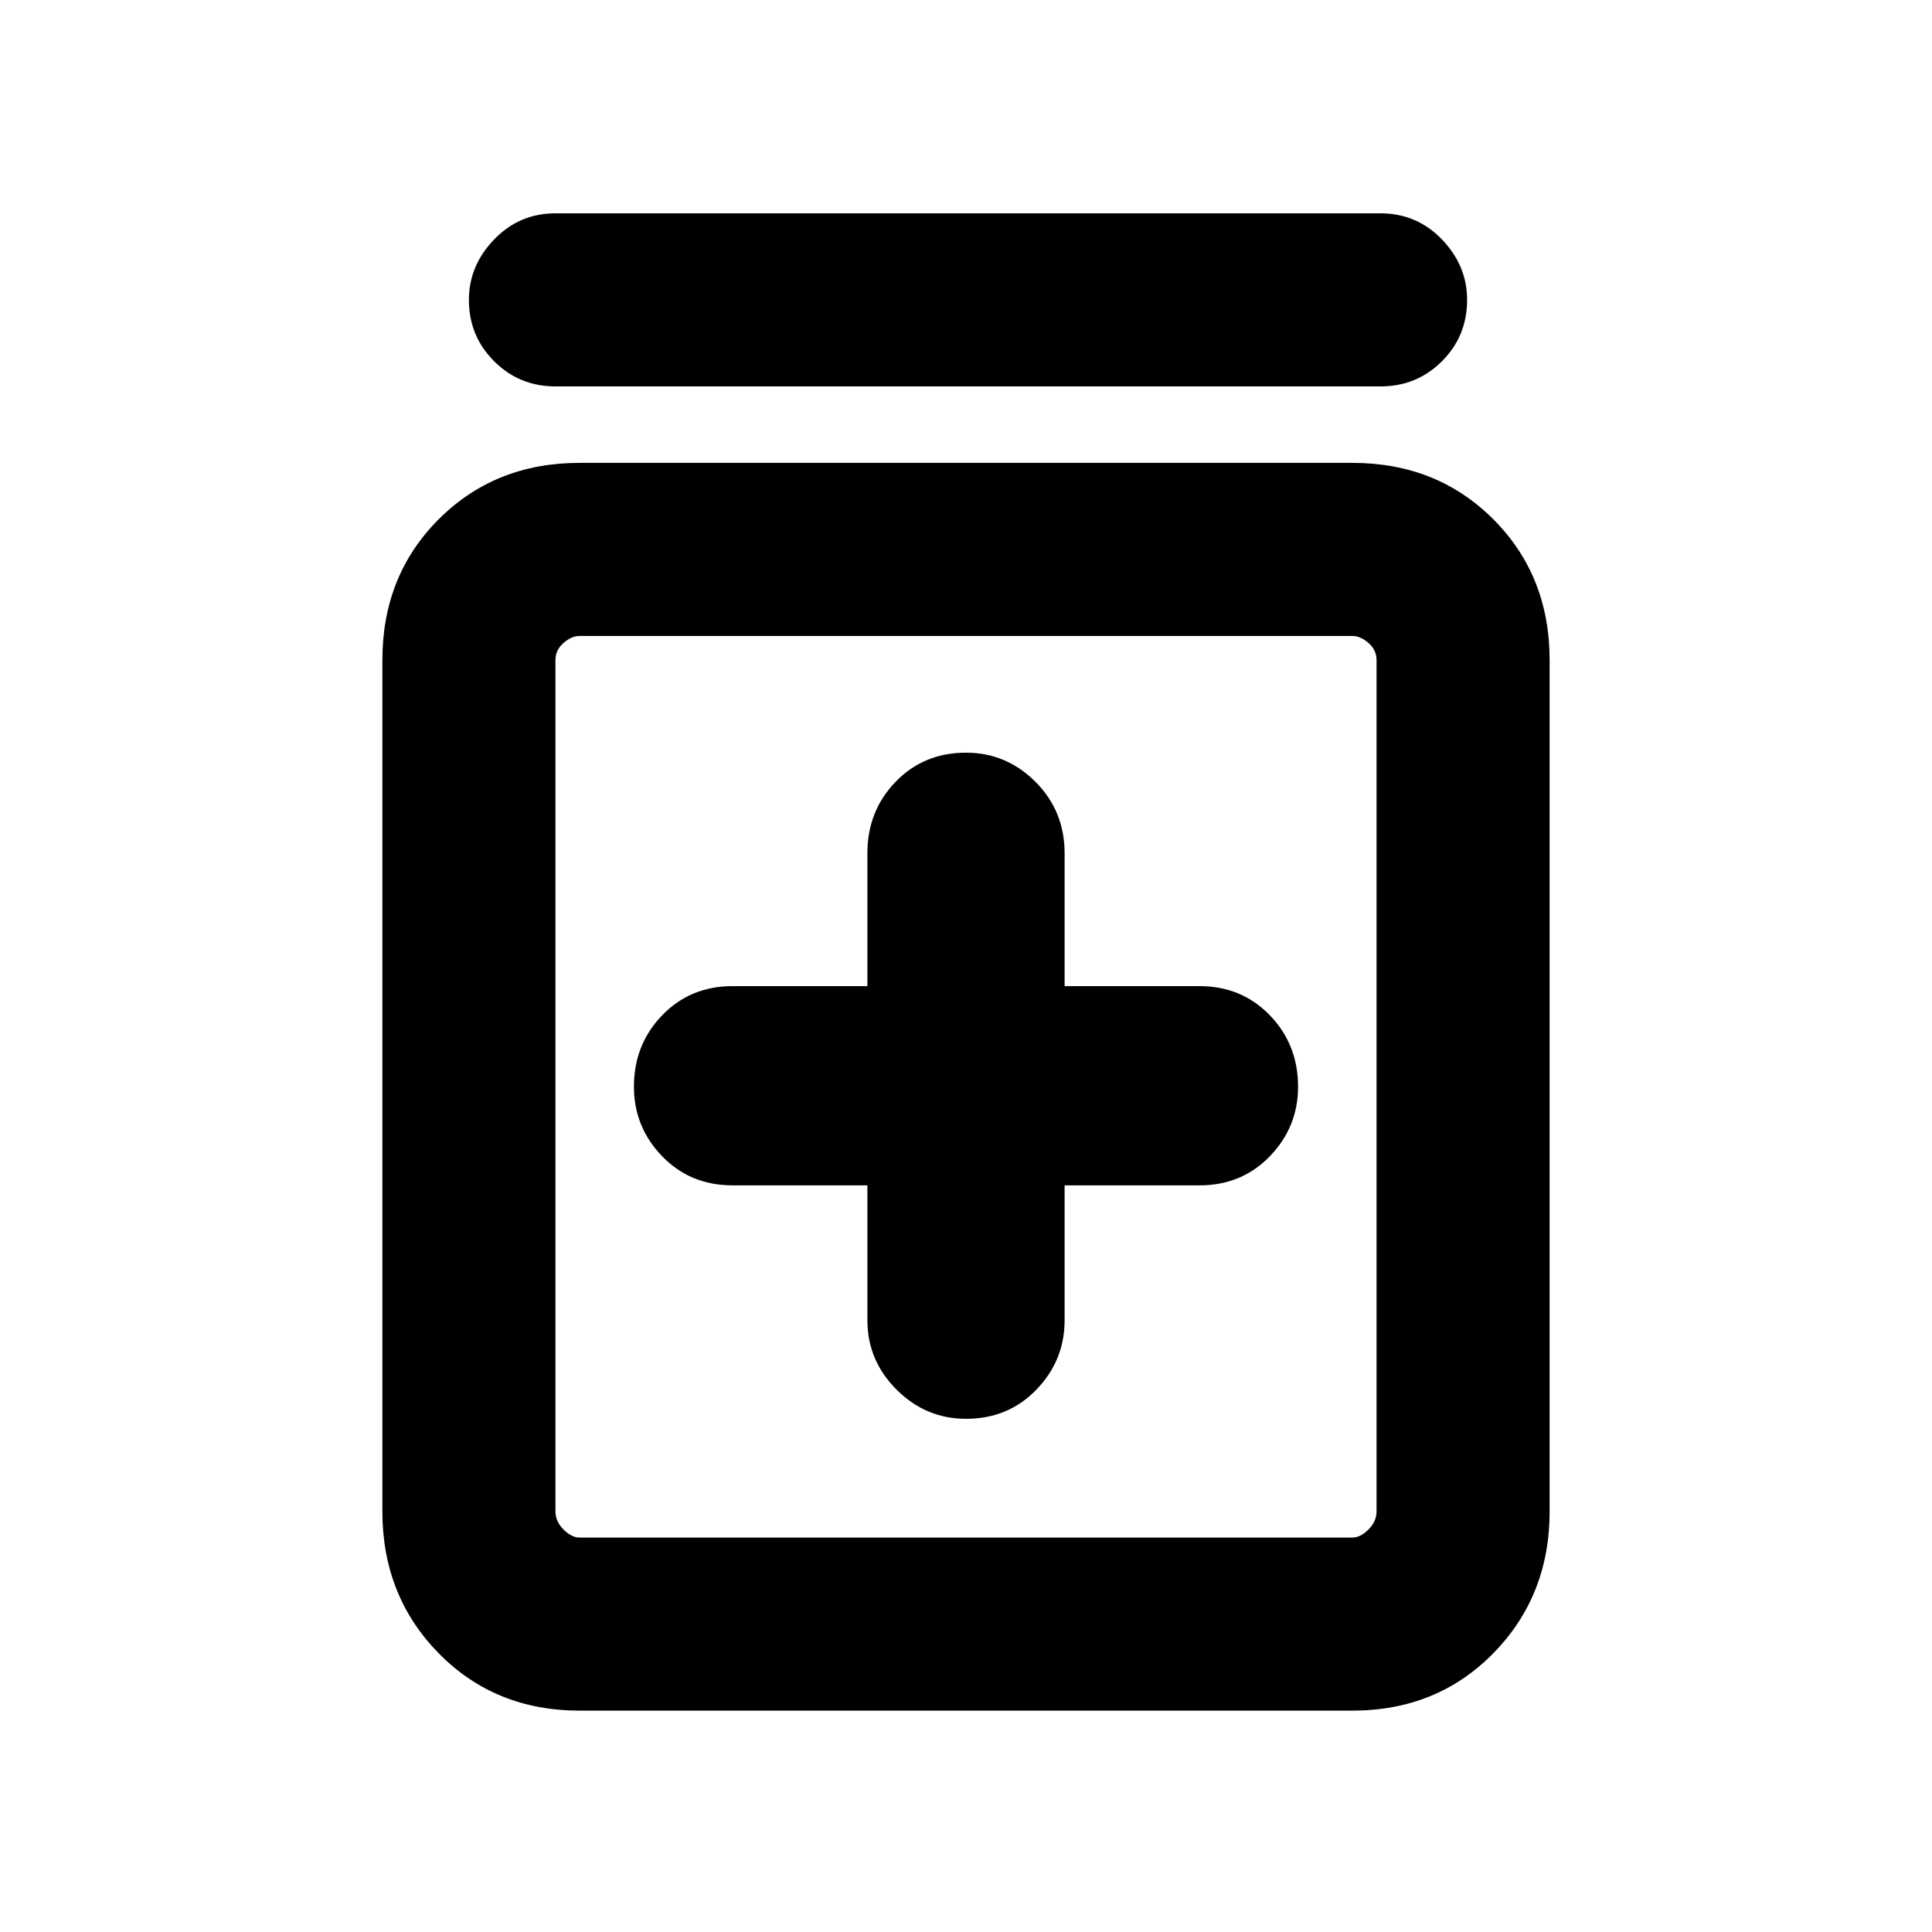 <svg xmlns="http://www.w3.org/2000/svg" height="24" width="24"><path d="M12 17.625Q12.525 17.625 12.875 17.262Q13.225 16.9 13.225 16.4V14.725H14.9Q15.425 14.725 15.775 14.363Q16.125 14 16.125 13.5Q16.125 12.975 15.775 12.613Q15.425 12.25 14.9 12.25H13.225V10.6Q13.225 10.075 12.863 9.712Q12.5 9.35 12 9.35Q11.475 9.35 11.125 9.712Q10.775 10.075 10.775 10.6V12.25H9.1Q8.575 12.25 8.225 12.613Q7.875 12.975 7.875 13.5Q7.875 14 8.225 14.363Q8.575 14.725 9.1 14.725H10.775V16.4Q10.775 16.9 11.137 17.262Q11.5 17.625 12 17.625ZM7.2 21.25Q6.15 21.25 5.45 20.538Q4.75 19.825 4.75 18.775V8.2Q4.75 7.15 5.45 6.45Q6.15 5.75 7.2 5.75H16.8Q17.85 5.75 18.55 6.45Q19.25 7.15 19.25 8.2V18.775Q19.25 19.825 18.55 20.538Q17.85 21.25 16.8 21.25ZM7.2 19.1H16.8Q16.9 19.1 17 19Q17.1 18.9 17.1 18.775V8.2Q17.1 8.075 17 7.987Q16.9 7.9 16.8 7.9H7.2Q7.1 7.9 7 7.987Q6.9 8.075 6.9 8.2V18.775Q6.9 18.9 7 19Q7.1 19.1 7.2 19.1ZM6.9 4.8Q6.45 4.8 6.138 4.487Q5.825 4.175 5.825 3.725Q5.825 3.3 6.138 2.975Q6.45 2.65 6.9 2.65H17.15Q17.6 2.65 17.913 2.975Q18.225 3.3 18.225 3.725Q18.225 4.175 17.913 4.487Q17.6 4.8 17.15 4.8ZM6.9 7.9Q6.9 7.9 6.9 7.987Q6.9 8.075 6.9 8.2V18.775Q6.9 18.9 6.9 19Q6.9 19.1 6.9 19.1Q6.9 19.1 6.9 19Q6.9 18.9 6.9 18.775V8.2Q6.9 8.075 6.9 7.987Q6.9 7.9 6.9 7.9Z"/></svg>